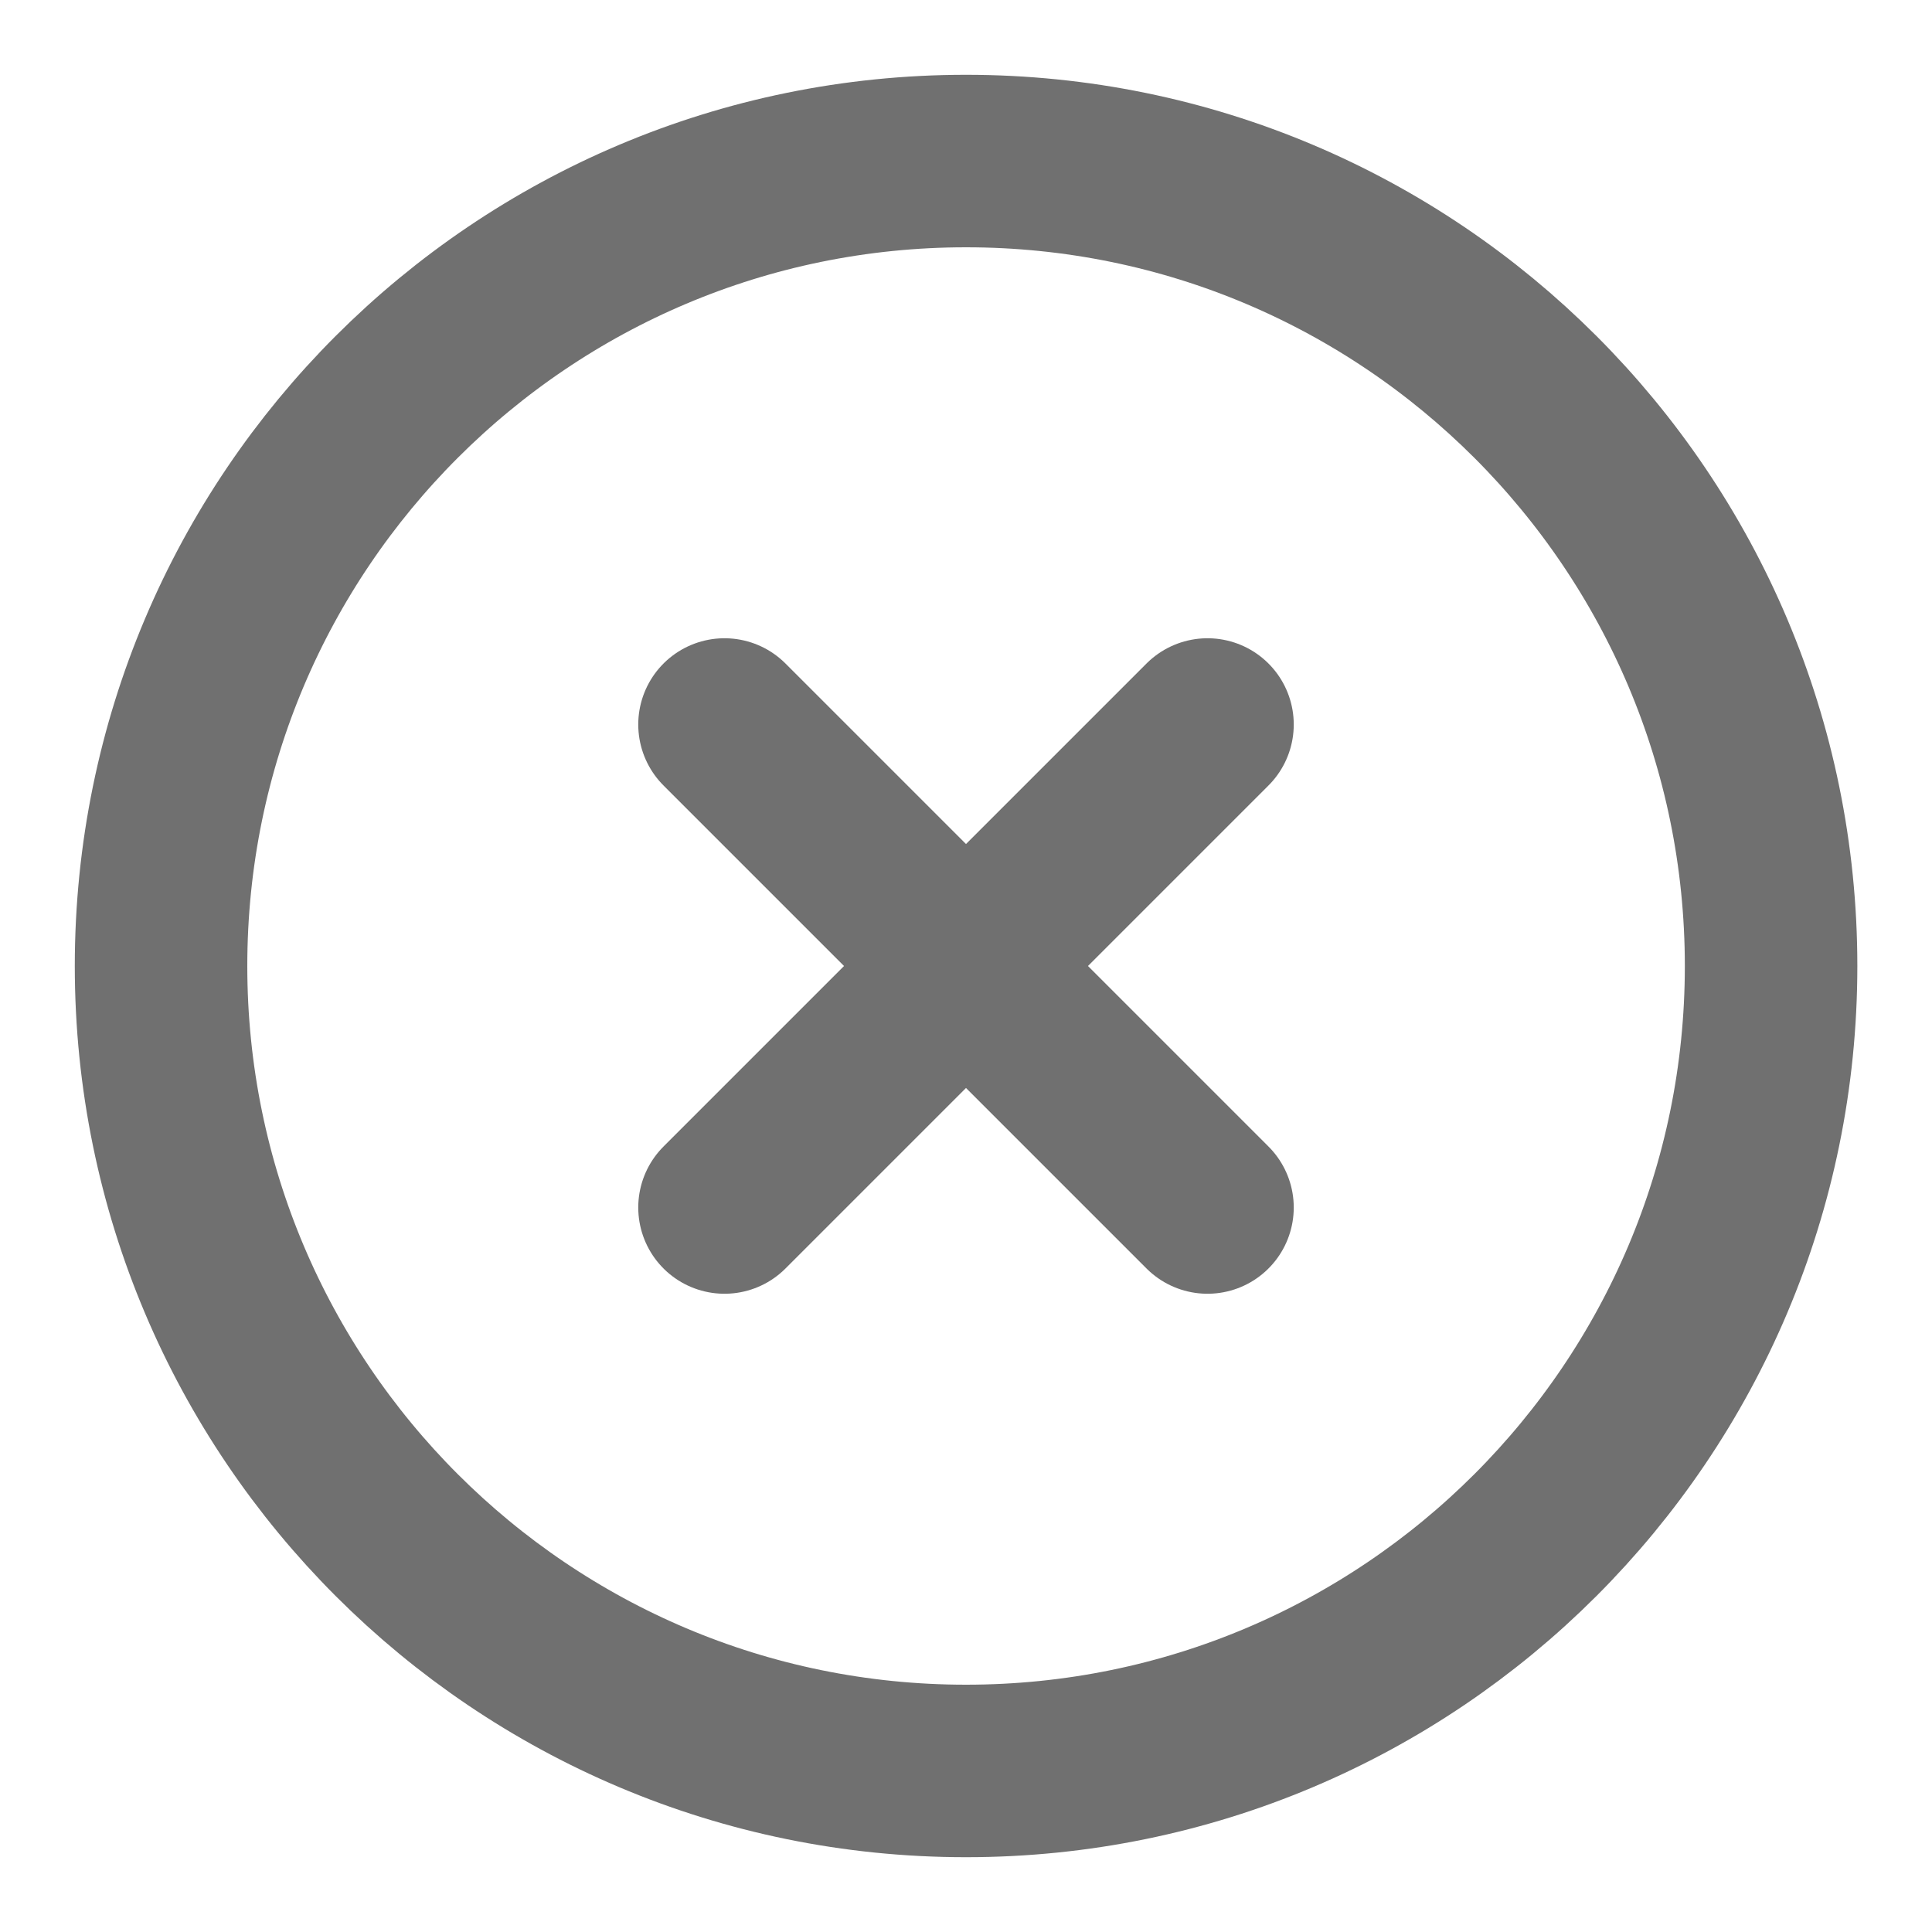 <svg width="14" height="14" viewBox="0 0 14 14" fill="none" xmlns="http://www.w3.org/2000/svg">
<g id="Icon" clip-path="url(#clip0_499_4864)">
<path id="Vector" d="M8.75 5.25L5.25 8.75M5.25 5.25L8.75 8.75M12.834 7C12.834 10.222 10.222 12.833 7 12.833C3.779 12.833 1.167 10.222 1.167 7C1.167 3.778 3.779 1.167 7 1.167C10.222 1.167 12.834 3.778 12.834 7Z" stroke="#707070" stroke-width="1.25" stroke-linecap="round" stroke-linejoin="round"/>
</g>
<defs>
<clipPath id="clip0_499_4864">
<rect width="14" height="14" fill="white"/>
</clipPath>
</defs>
</svg>
